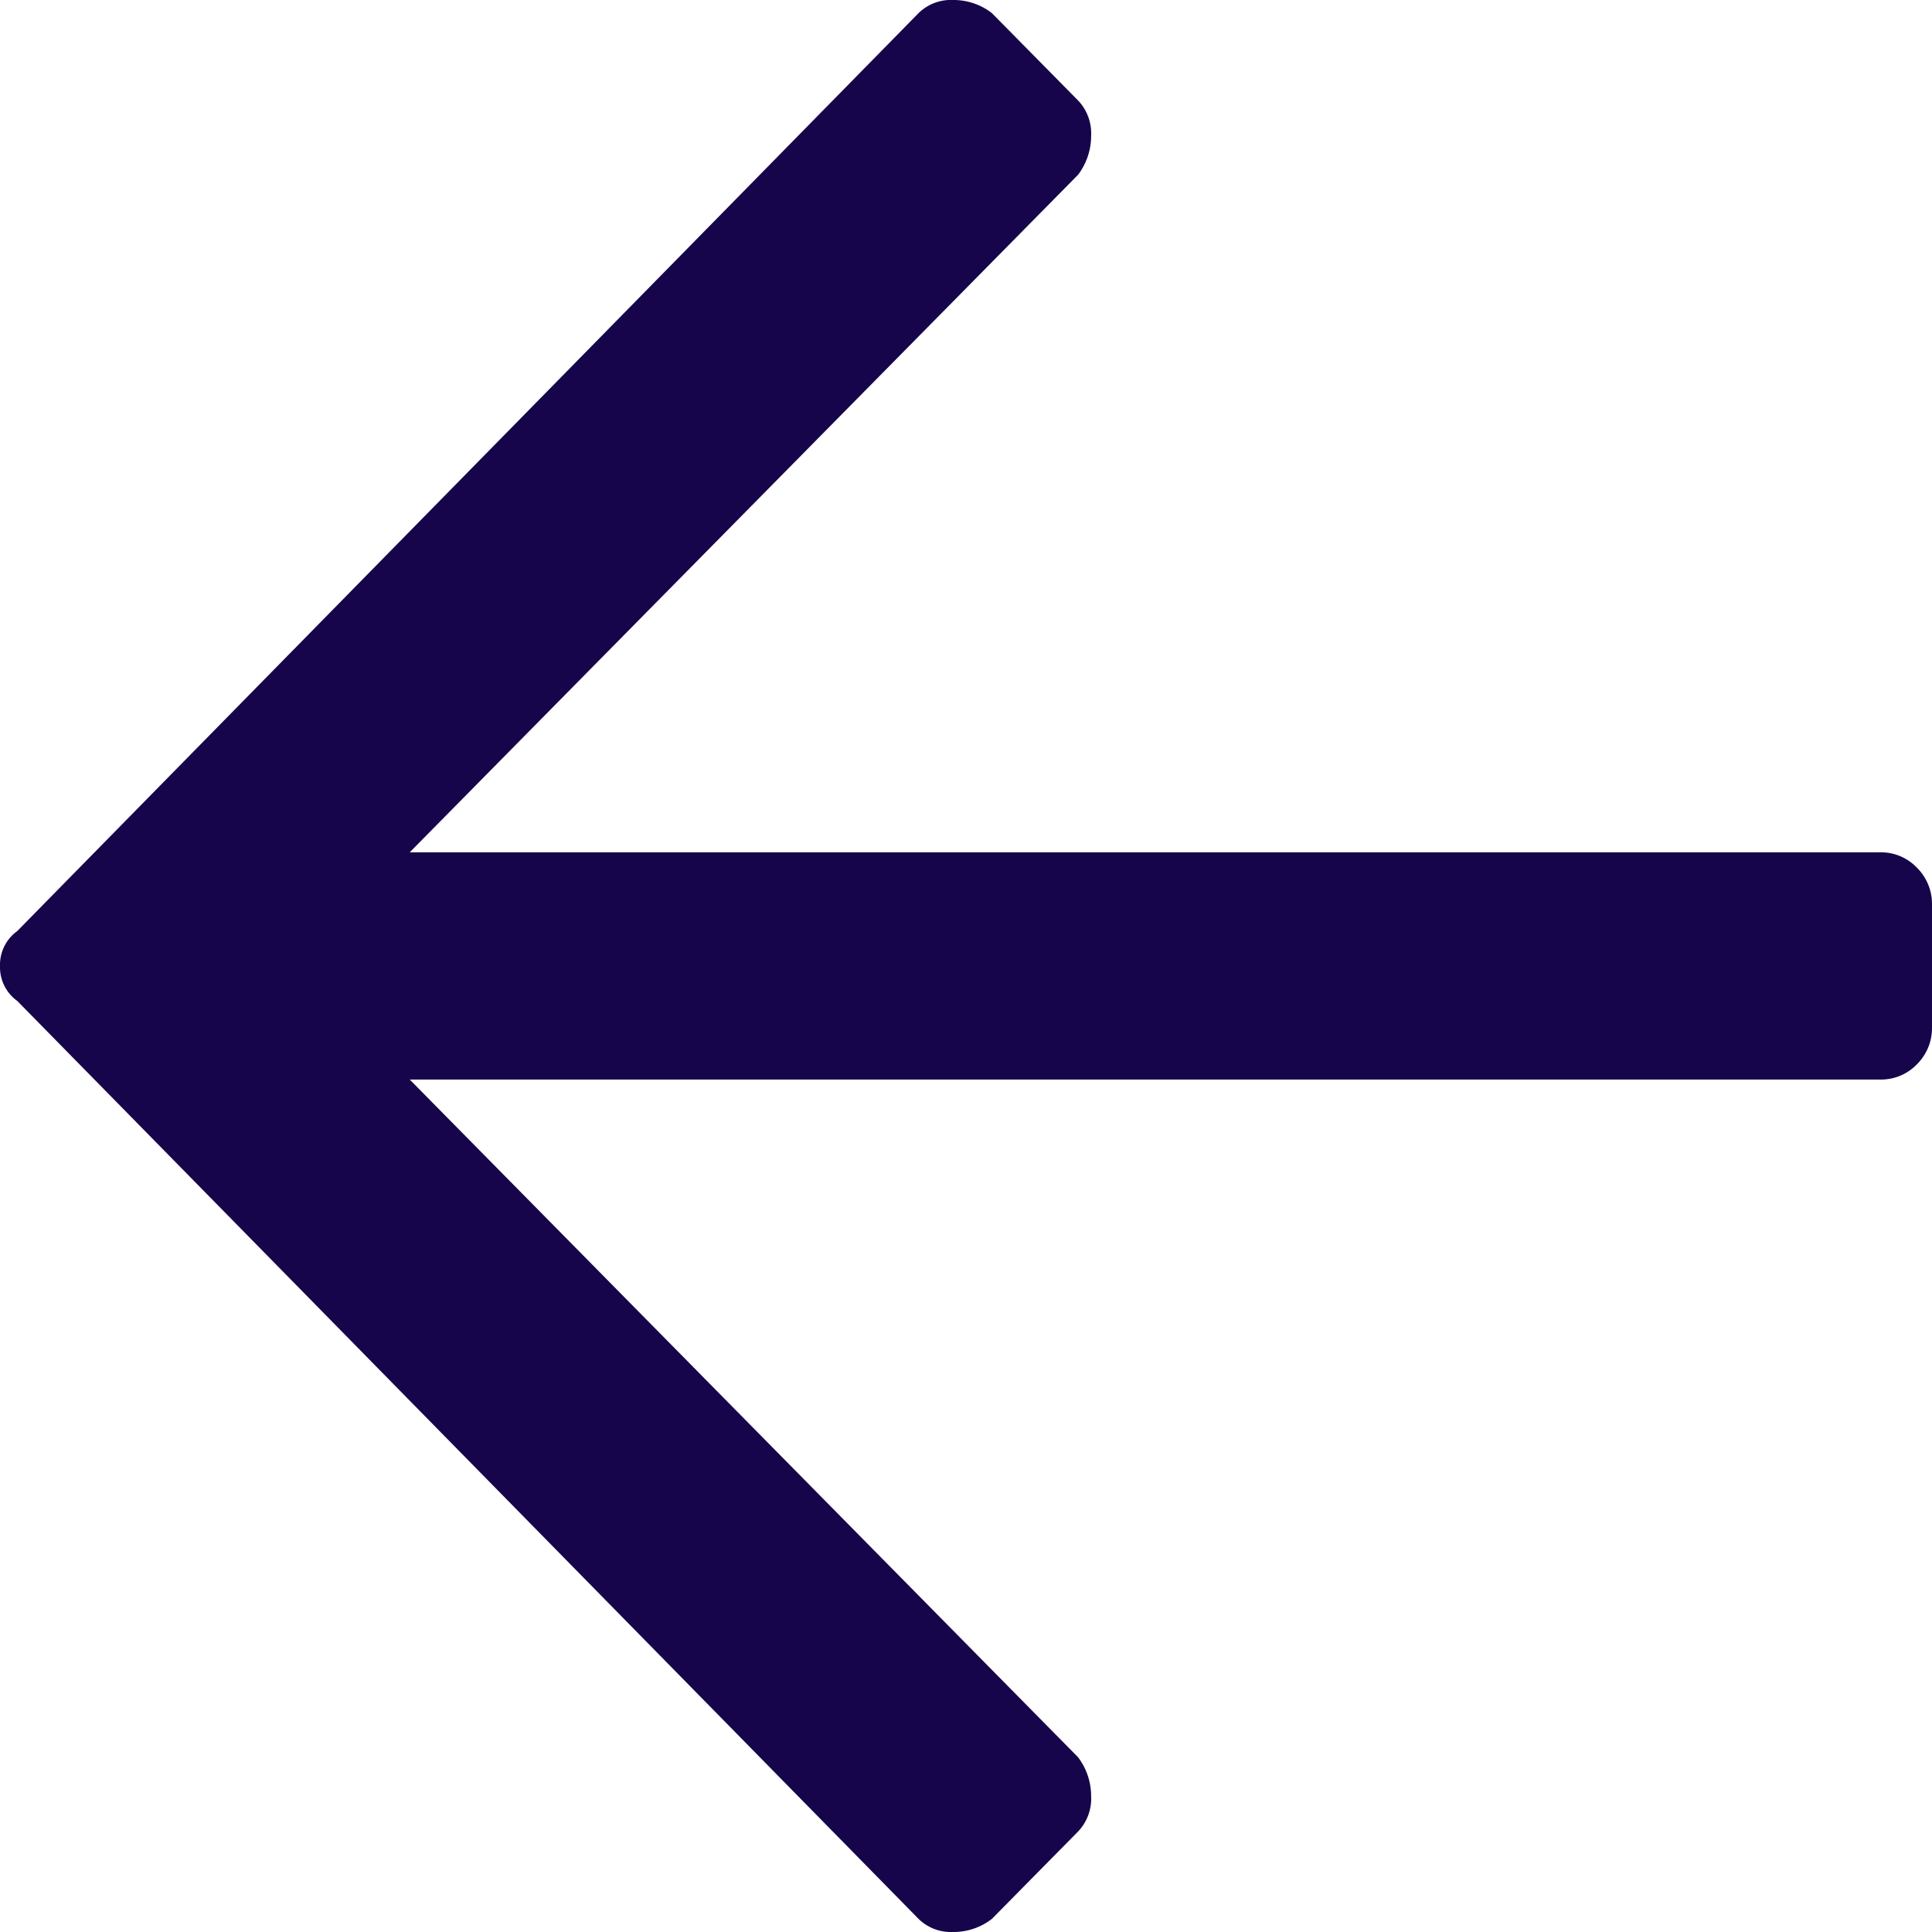 <svg width="13" height="13" xmlns="http://www.w3.org/2000/svg"><path d="M6.674.088A.42.42 0 0 0 6.413 0a.311.311 0 0 0-.232.088L.116 6.265A.28.28 0 0 0 0 6.5a.28.28 0 0 0 .116.235l6.065 6.177a.311.311 0 0 0 .232.088.42.42 0 0 0 .261-.088l.58-.588a.32.32 0 0 0 .088-.236.434.434 0 0 0-.088-.264l-4.497-4.56h9.895a.334.334 0 0 0 .246-.102.343.343 0 0 0 .102-.25v-.824a.343.343 0 0 0-.102-.25.334.334 0 0 0-.246-.103H2.757l4.497-4.559a.434.434 0 0 0 .088-.264.32.32 0 0 0-.088-.236l-.58-.588z" fill="#17054B"/></svg>